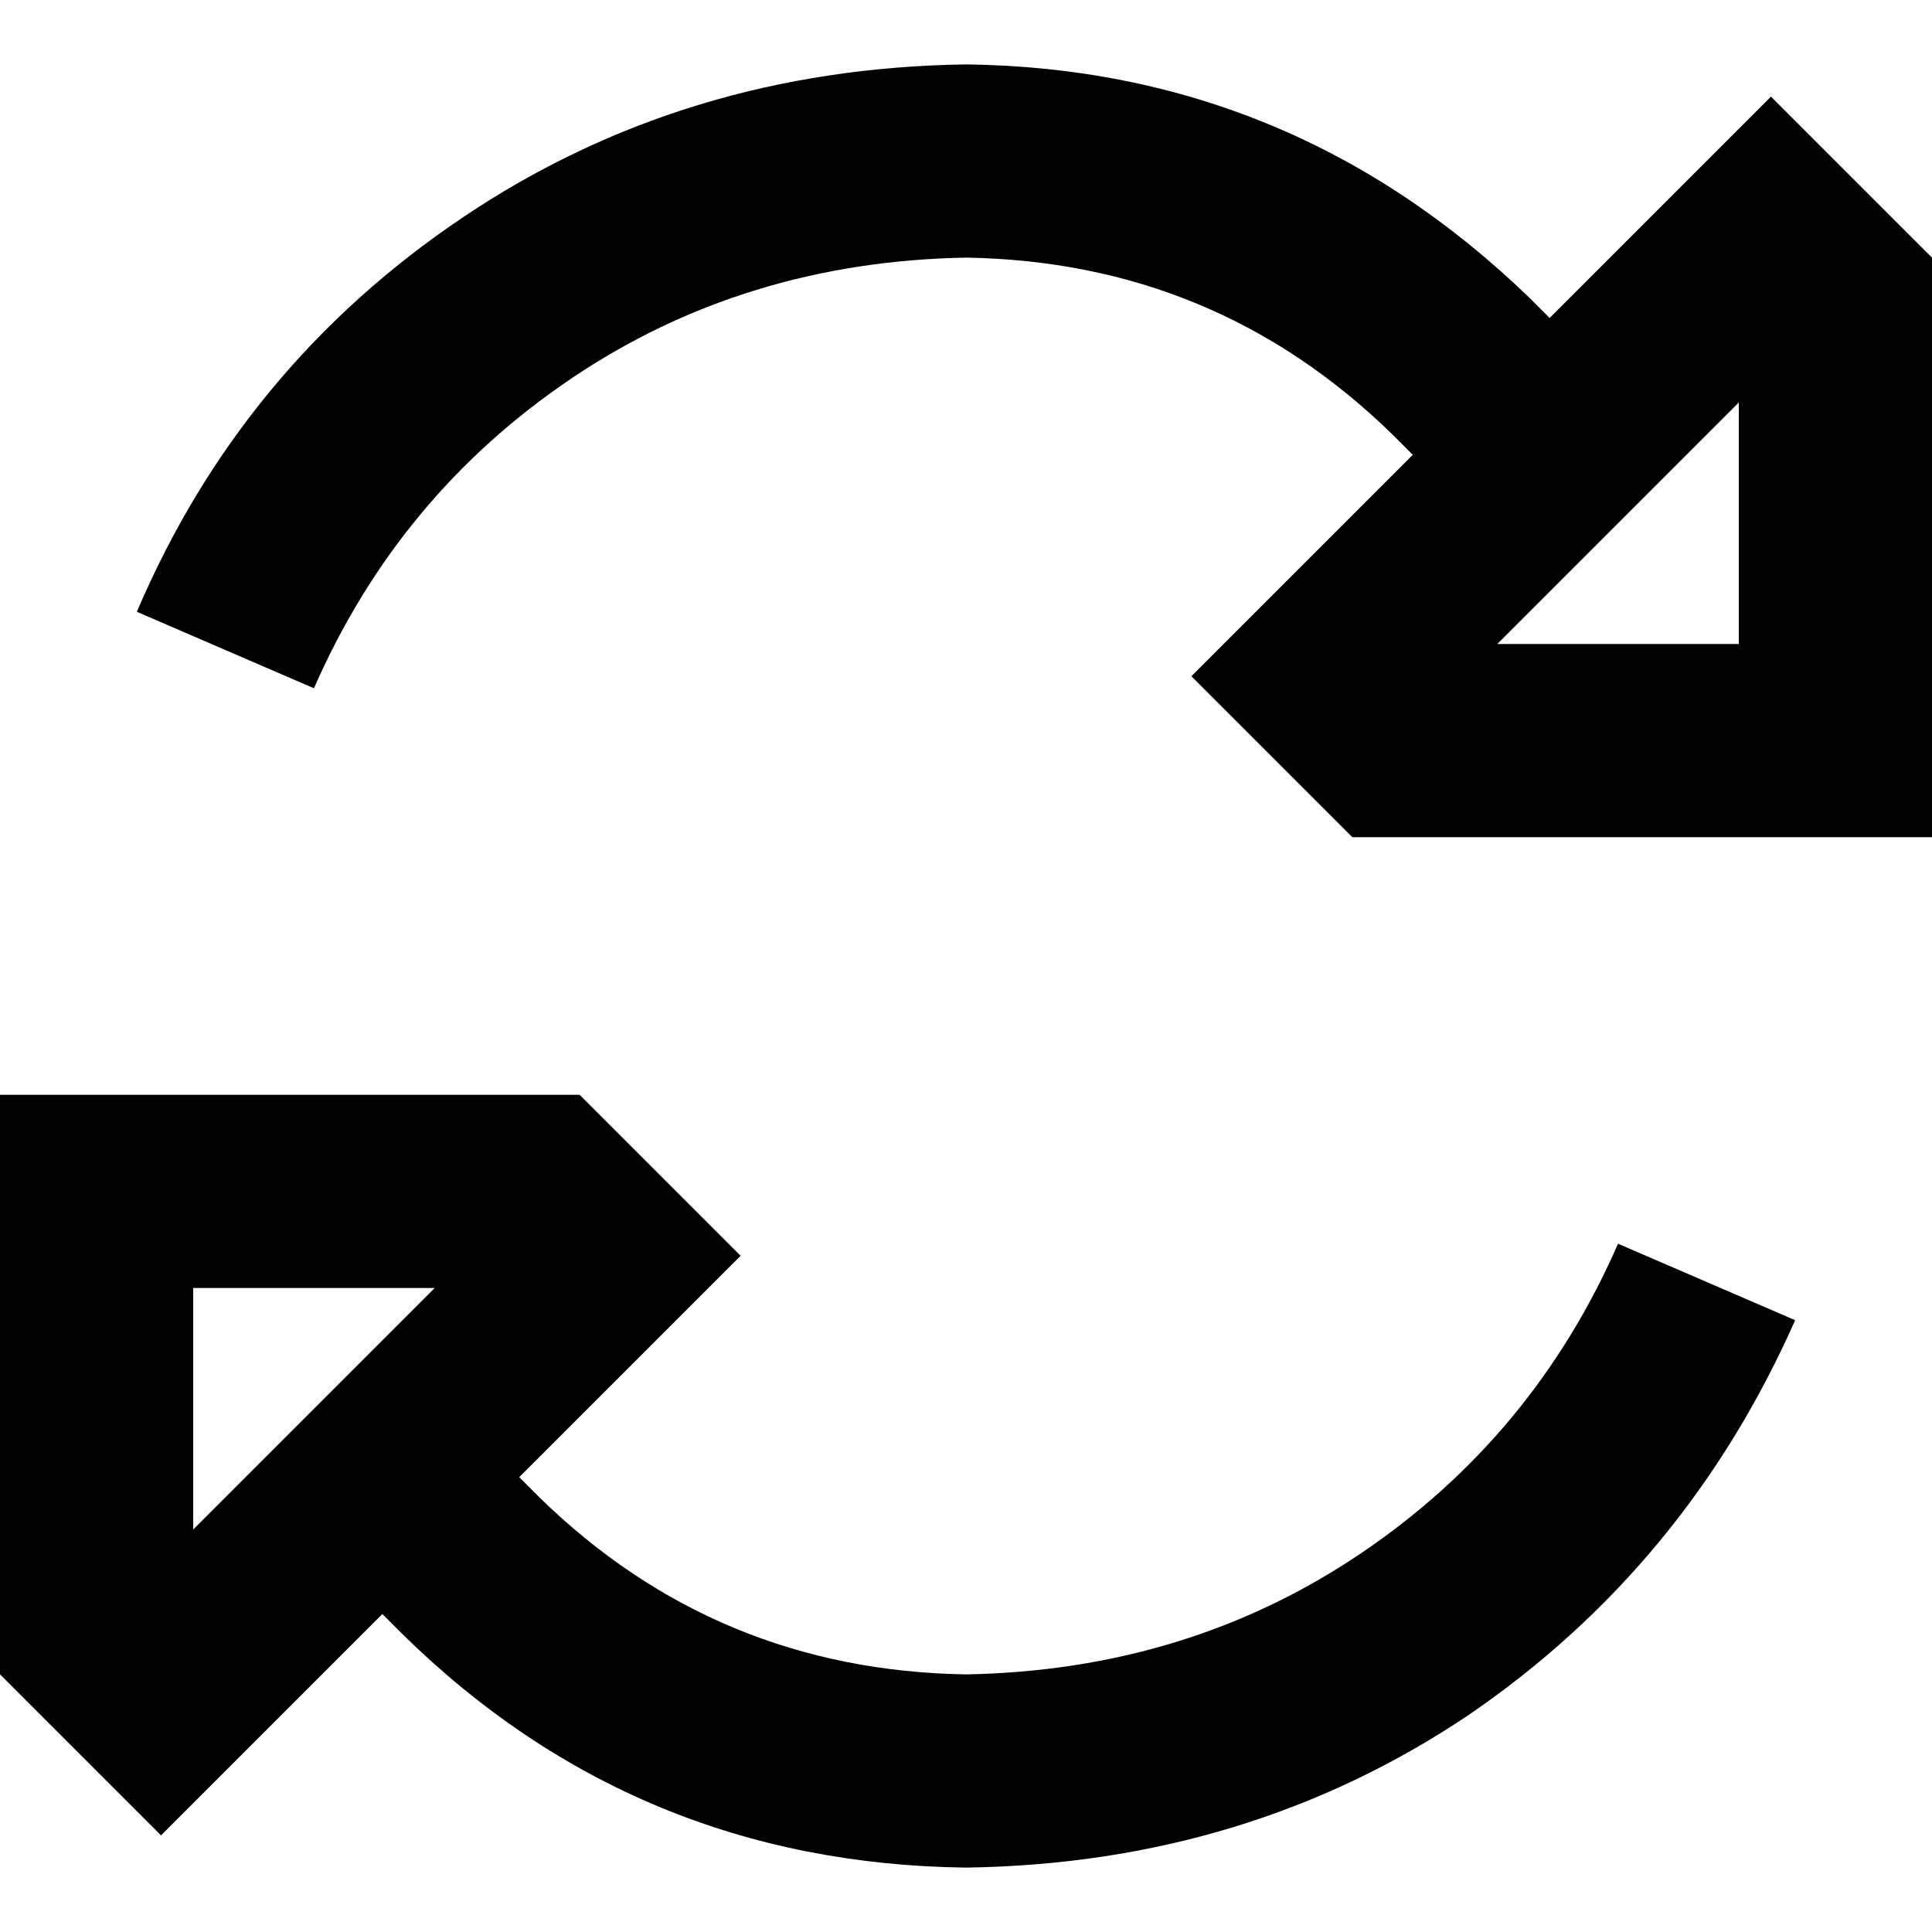 <svg xmlns="http://www.w3.org/2000/svg" viewBox="0 0 512 512">
  <path d="M 83.2 182.4 Q 105.6 131.2 151.467 100.267 L 151.467 100.267 L 151.467 100.267 Q 197.333 69.333 256 68.267 Q 322.133 69.333 369.067 115.2 L 374.4 120.533 L 374.4 120.533 L 352 142.933 L 352 142.933 L 315.733 179.2 L 315.733 179.2 L 352 215.467 L 352 215.467 L 358.4 221.867 L 358.4 221.867 L 460.8 221.867 L 512 221.867 L 512 170.667 L 512 170.667 L 512 68.267 L 512 68.267 L 505.6 61.867 L 505.6 61.867 L 469.333 25.6 L 469.333 25.6 L 433.067 61.867 L 433.067 61.867 L 410.667 84.267 L 410.667 84.267 L 405.333 78.933 L 405.333 78.933 Q 342.4 18.133 256 17.067 Q 181.333 18.133 122.667 57.6 Q 64 97.067 36.267 162.133 L 83.2 182.4 L 83.2 182.4 Z M 428.8 329.6 Q 406.4 380.8 360.533 411.733 L 360.533 411.733 L 360.533 411.733 Q 314.667 442.667 256 443.733 Q 189.867 442.667 142.933 396.8 L 137.6 391.467 L 137.6 391.467 L 160 369.067 L 160 369.067 L 196.267 332.8 L 196.267 332.8 L 160 296.533 L 160 296.533 L 153.6 290.133 L 153.6 290.133 L 51.2 290.133 L 0 290.133 L 0 341.333 L 0 341.333 L 0 443.733 L 0 443.733 L 6.4 450.133 L 6.4 450.133 L 42.667 486.4 L 42.667 486.4 L 78.933 450.133 L 78.933 450.133 L 101.333 427.733 L 101.333 427.733 L 106.667 433.067 L 106.667 433.067 Q 168.533 493.867 256 494.933 Q 330.667 493.867 389.333 454.4 Q 446.933 414.933 475.733 349.867 L 428.8 329.6 L 428.8 329.6 Z M 396.8 170.667 L 460.8 106.667 L 396.8 170.667 L 460.8 106.667 L 460.8 170.667 L 460.8 170.667 L 396.8 170.667 L 396.8 170.667 Z M 115.2 341.333 L 51.2 405.333 L 115.2 341.333 L 51.2 405.333 L 51.2 341.333 L 51.2 341.333 L 115.2 341.333 L 115.2 341.333 Z" />
</svg>